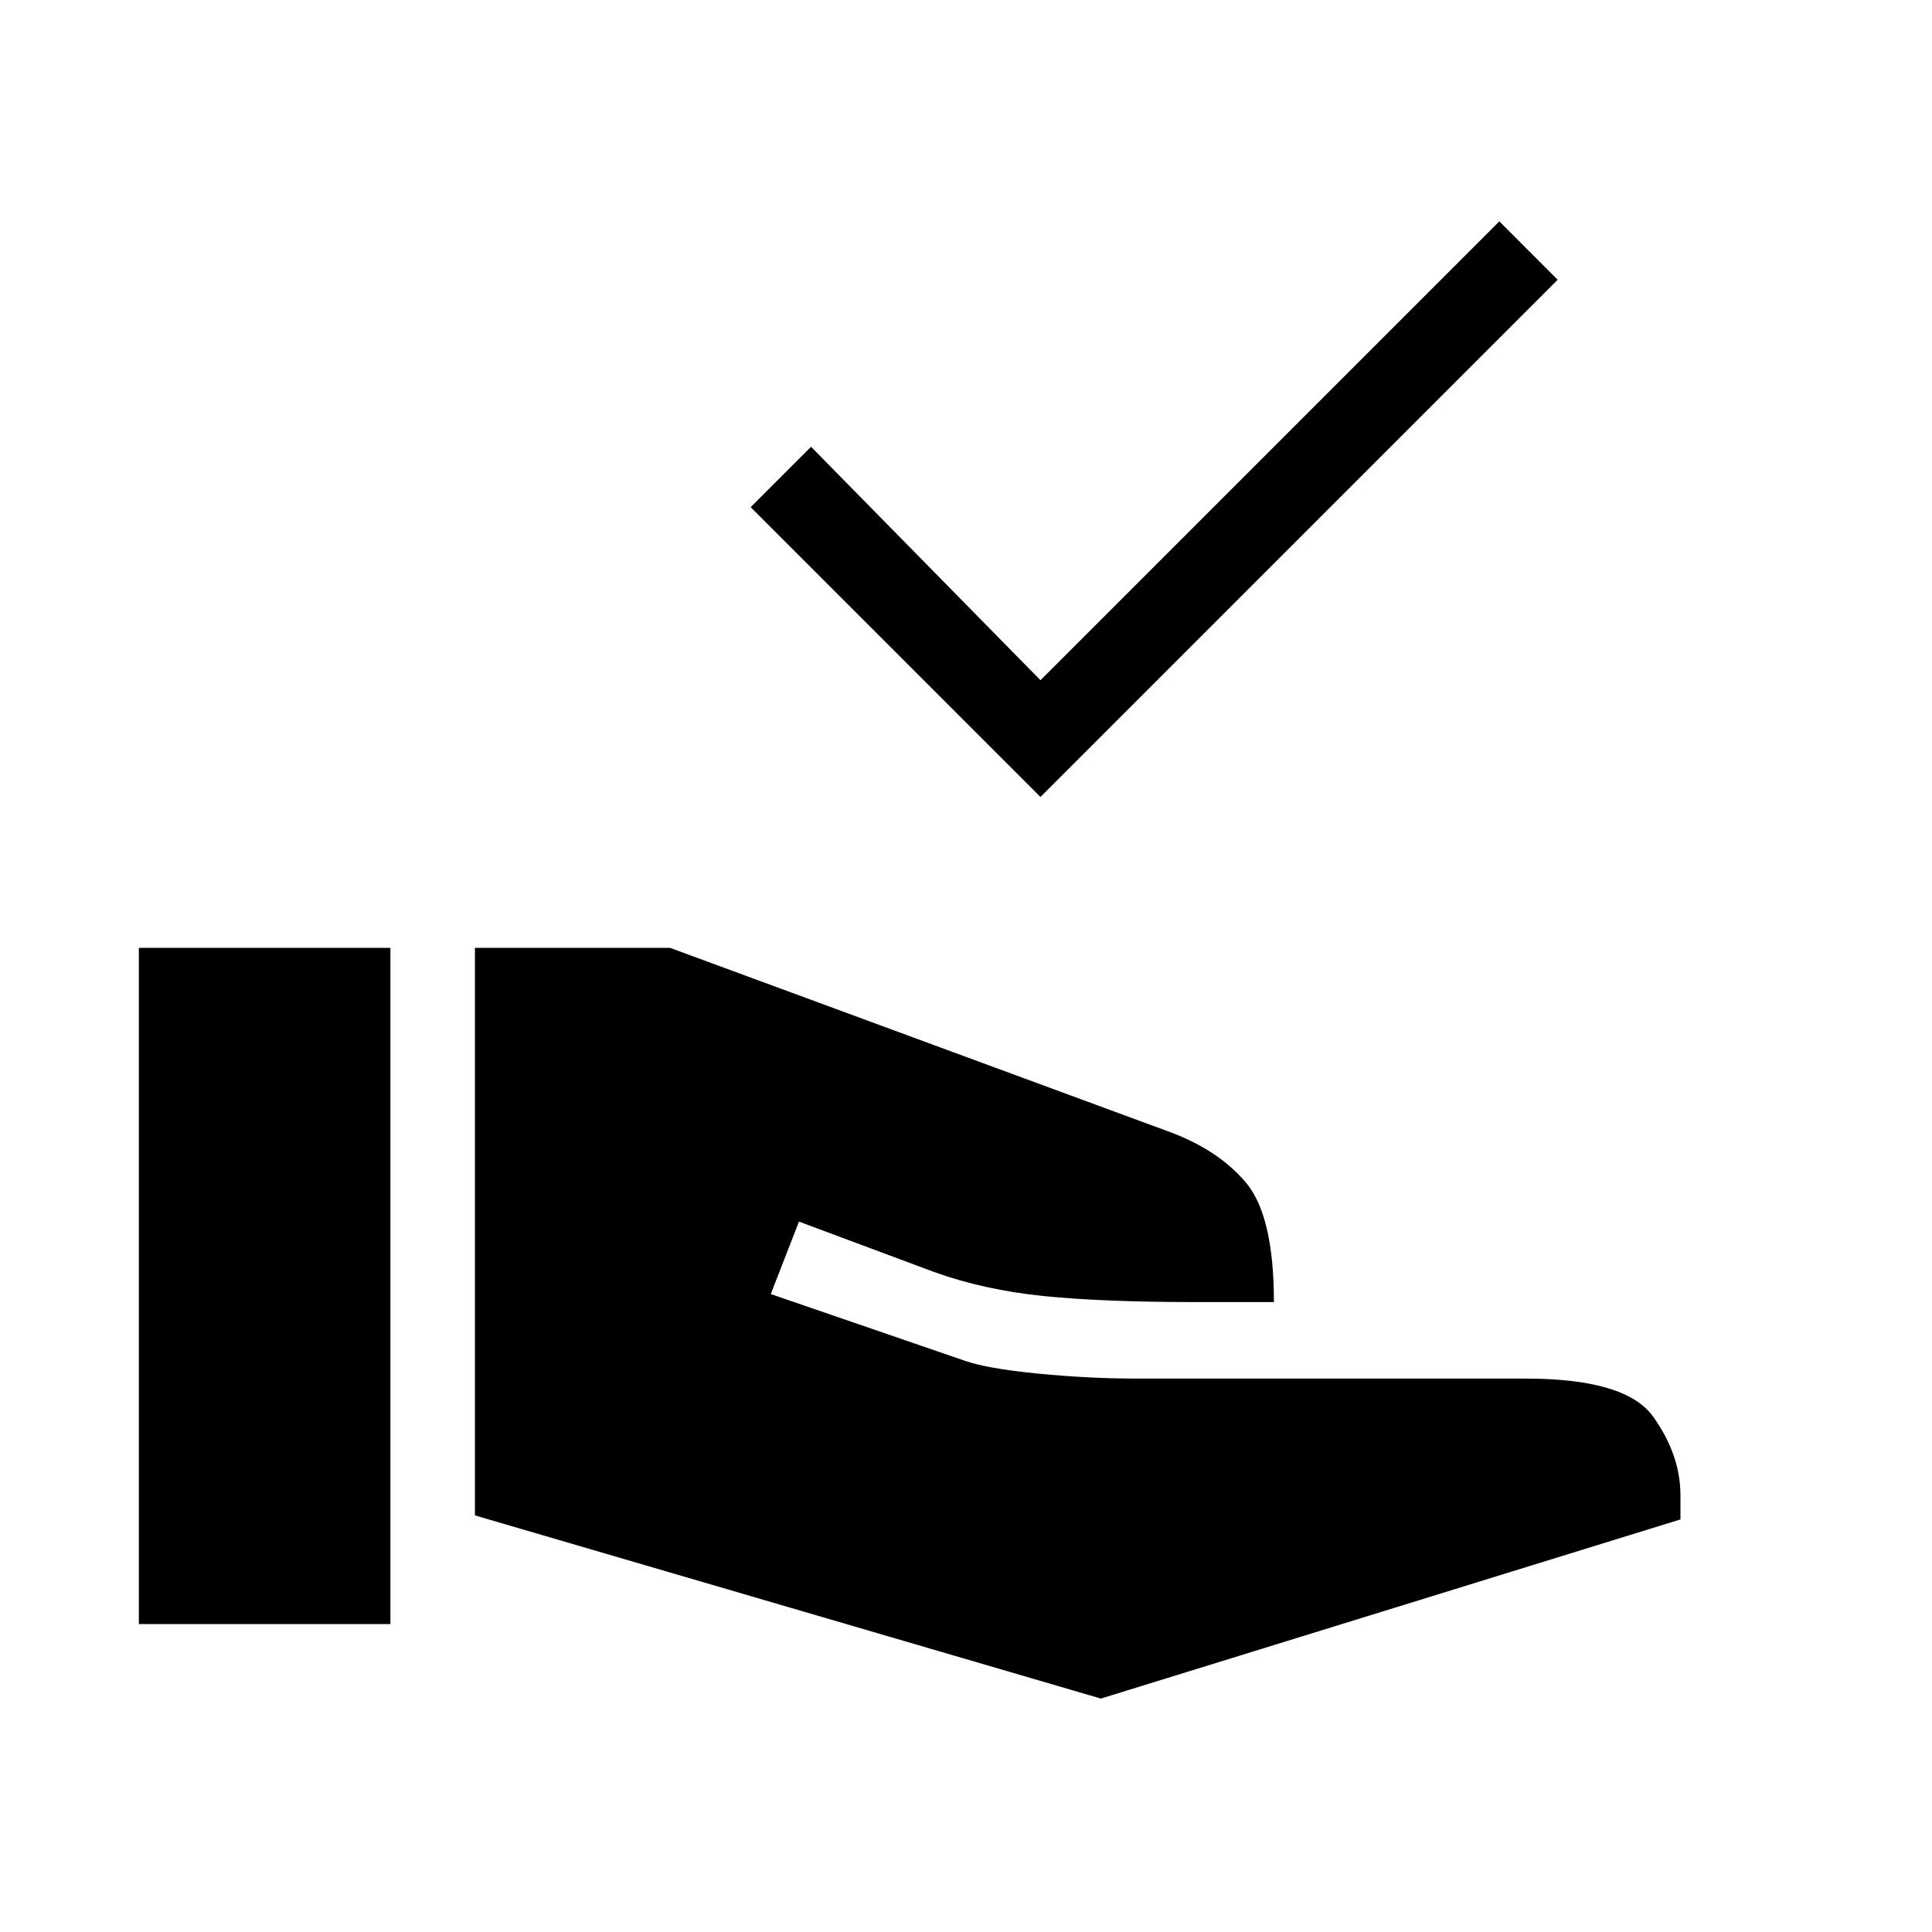 <svg xmlns="http://www.w3.org/2000/svg" height="40" width="40"><path d="m21.542 16.5-6-6 1.25-1.25 4.75 4.833 9.5-9.5 1.208 1.209Zm1.25 18.667L9.833 31.375v-11.75h4.042l10.292 3.792q1.041.375 1.625 1.062.583.688.583 2.479H24.75q-1.917 0-3.146-.125-1.229-.125-2.271-.5l-2.791-1.041-.584 1.5 4 1.375q.459.166 1.521.271 1.063.104 2.063.104h8.041q2.084 0 2.646.791.563.792.563 1.625v.5ZM2.875 33.625v-14h5.208v14Z"/></svg>